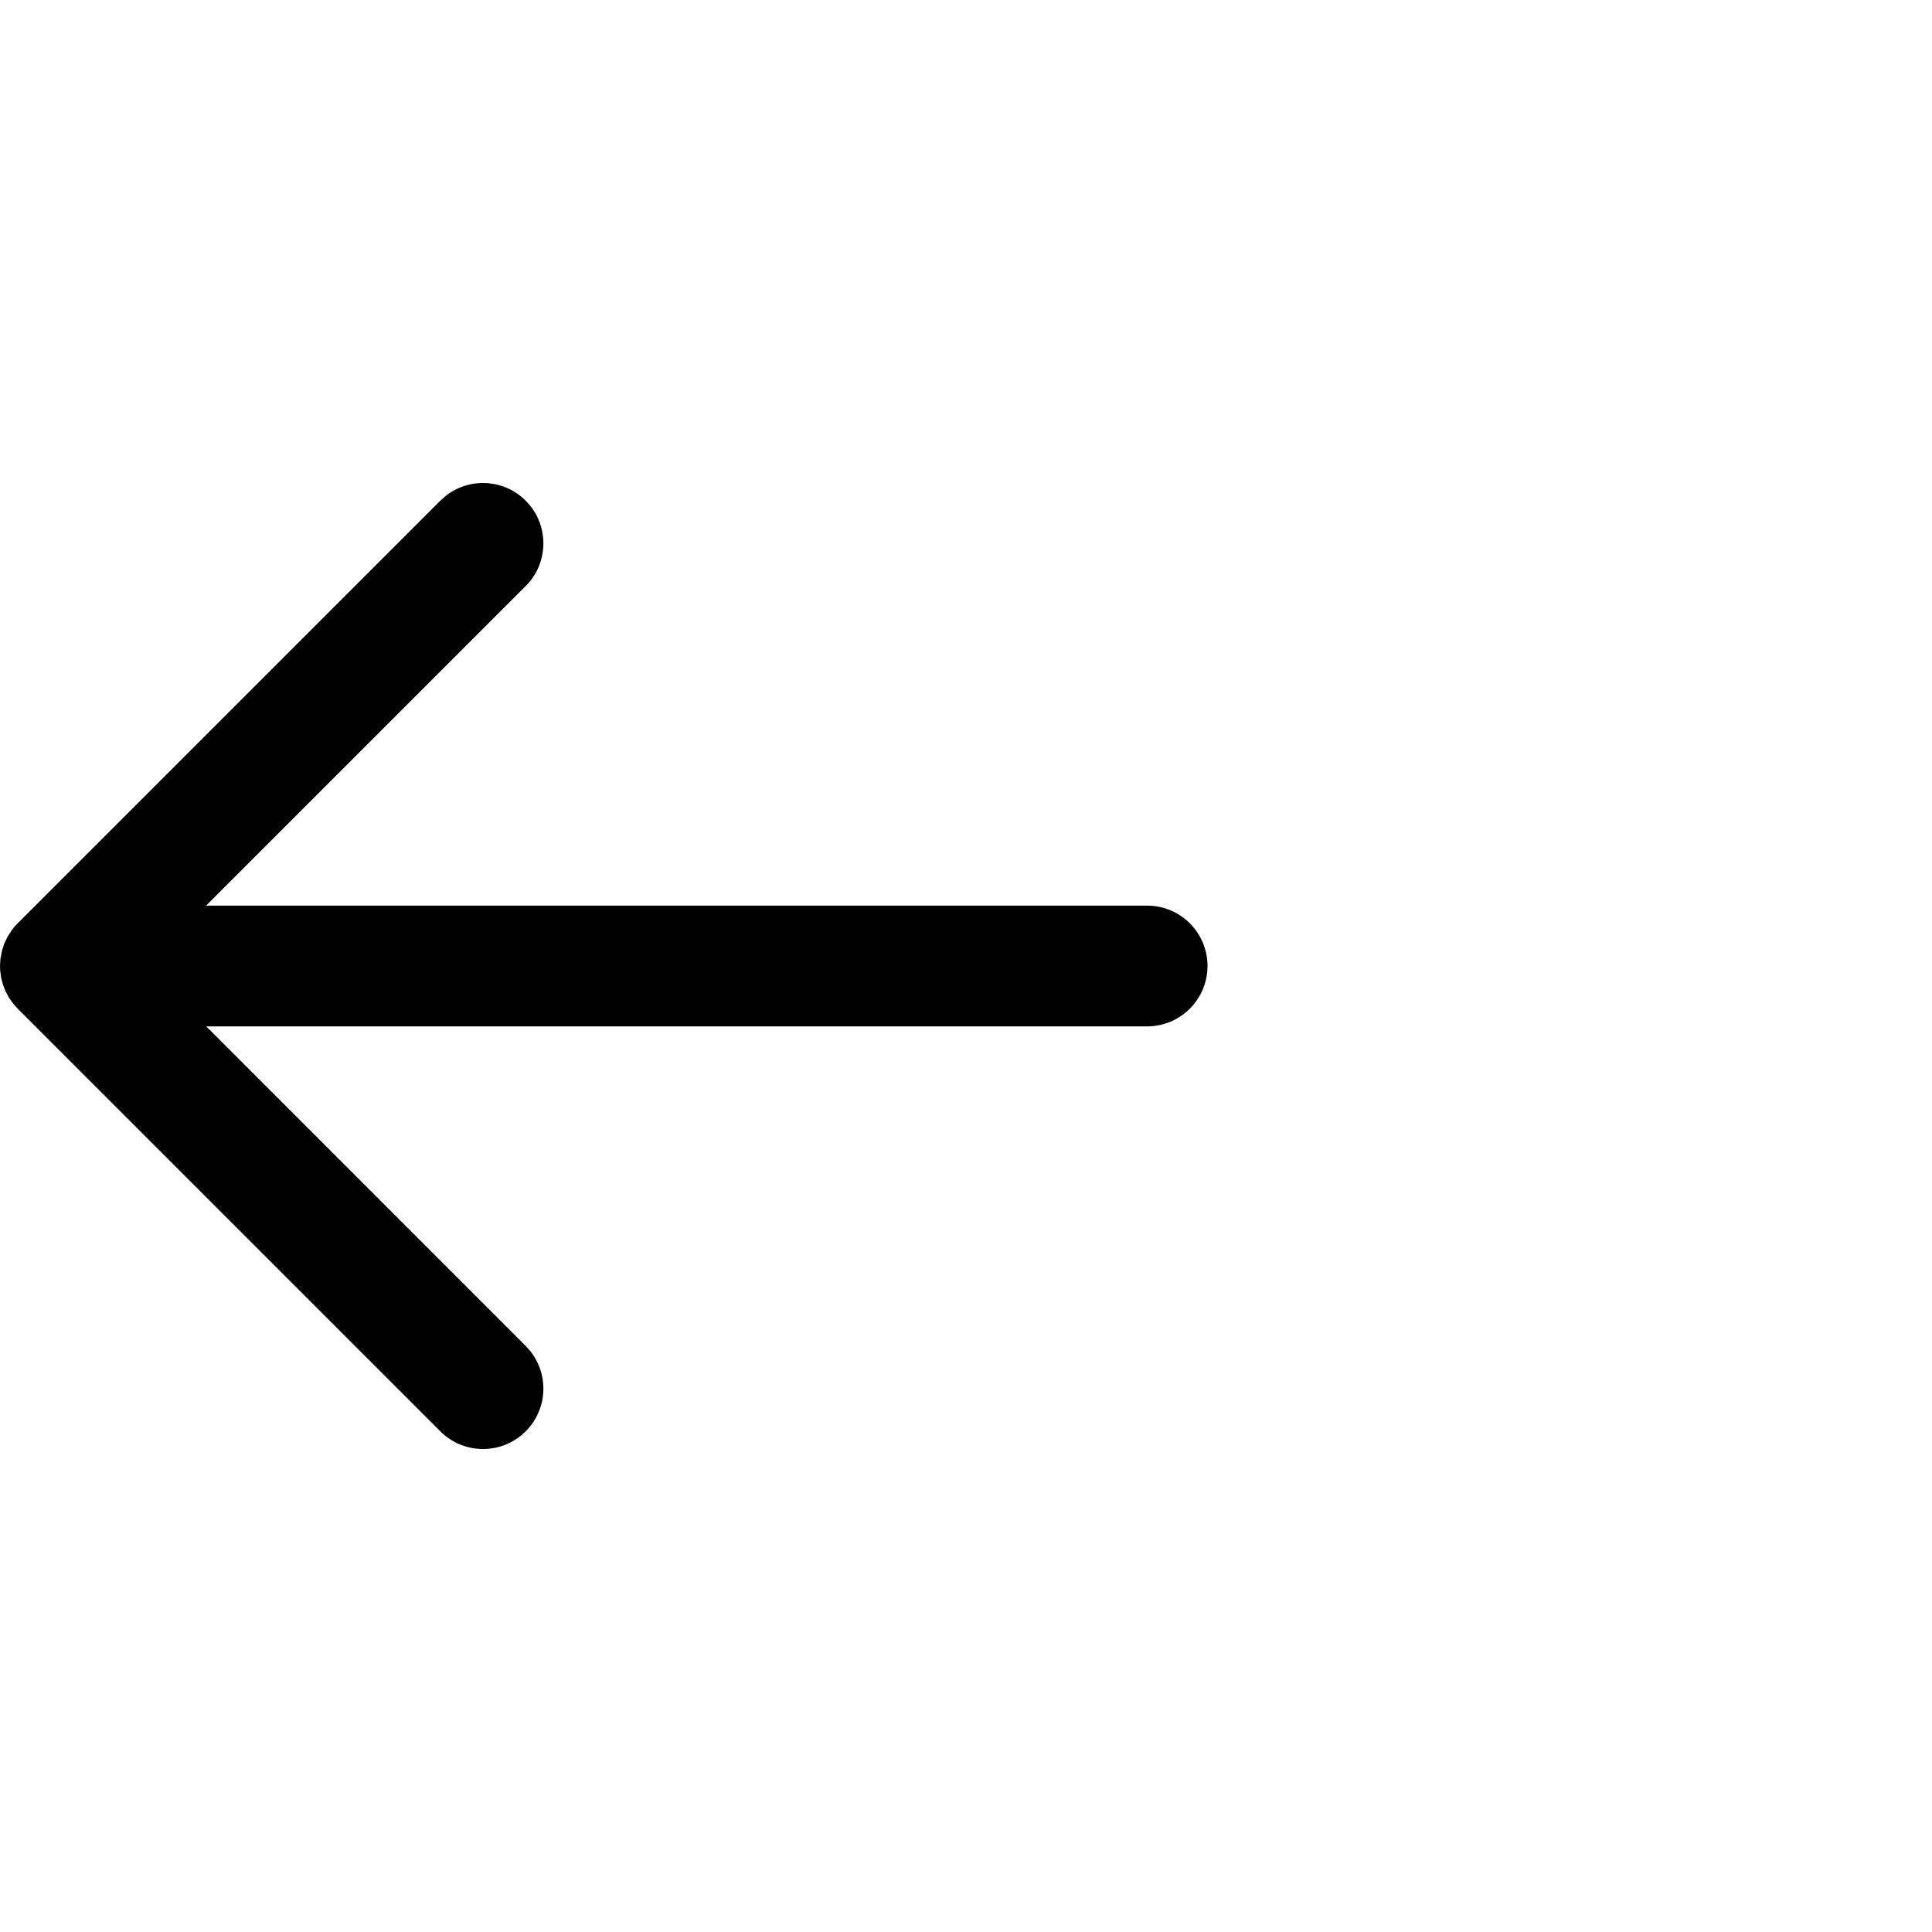 <svg width="32" height="32" viewBox="0 0 32 32" xmlns="http://www.w3.org/2000/svg">
<path fill-rule="evenodd" clip-rule="evenodd" d="M8.79 8.387L8.707 8.293C8.347 7.932 7.779 7.905 7.387 8.21L7.293 8.293L0.293 15.293L0.251 15.337L0.196 15.405L0.125 15.516L0.071 15.629L0.036 15.734L0.007 15.882L0 16L0.003 16.075L0.02 16.201L0.05 16.312L0.094 16.423L0.146 16.521L0.22 16.625L0.293 16.707L7.293 23.707C7.683 24.098 8.317 24.098 8.707 23.707C9.068 23.347 9.095 22.779 8.79 22.387L8.707 22.293L3.416 17H19C19.552 17 20 16.552 20 16C20 15.448 19.552 15 19 15H3.414L8.707 9.707C9.068 9.347 9.095 8.779 8.79 8.387L8.707 8.293L8.79 8.387Z"/>
</svg>
